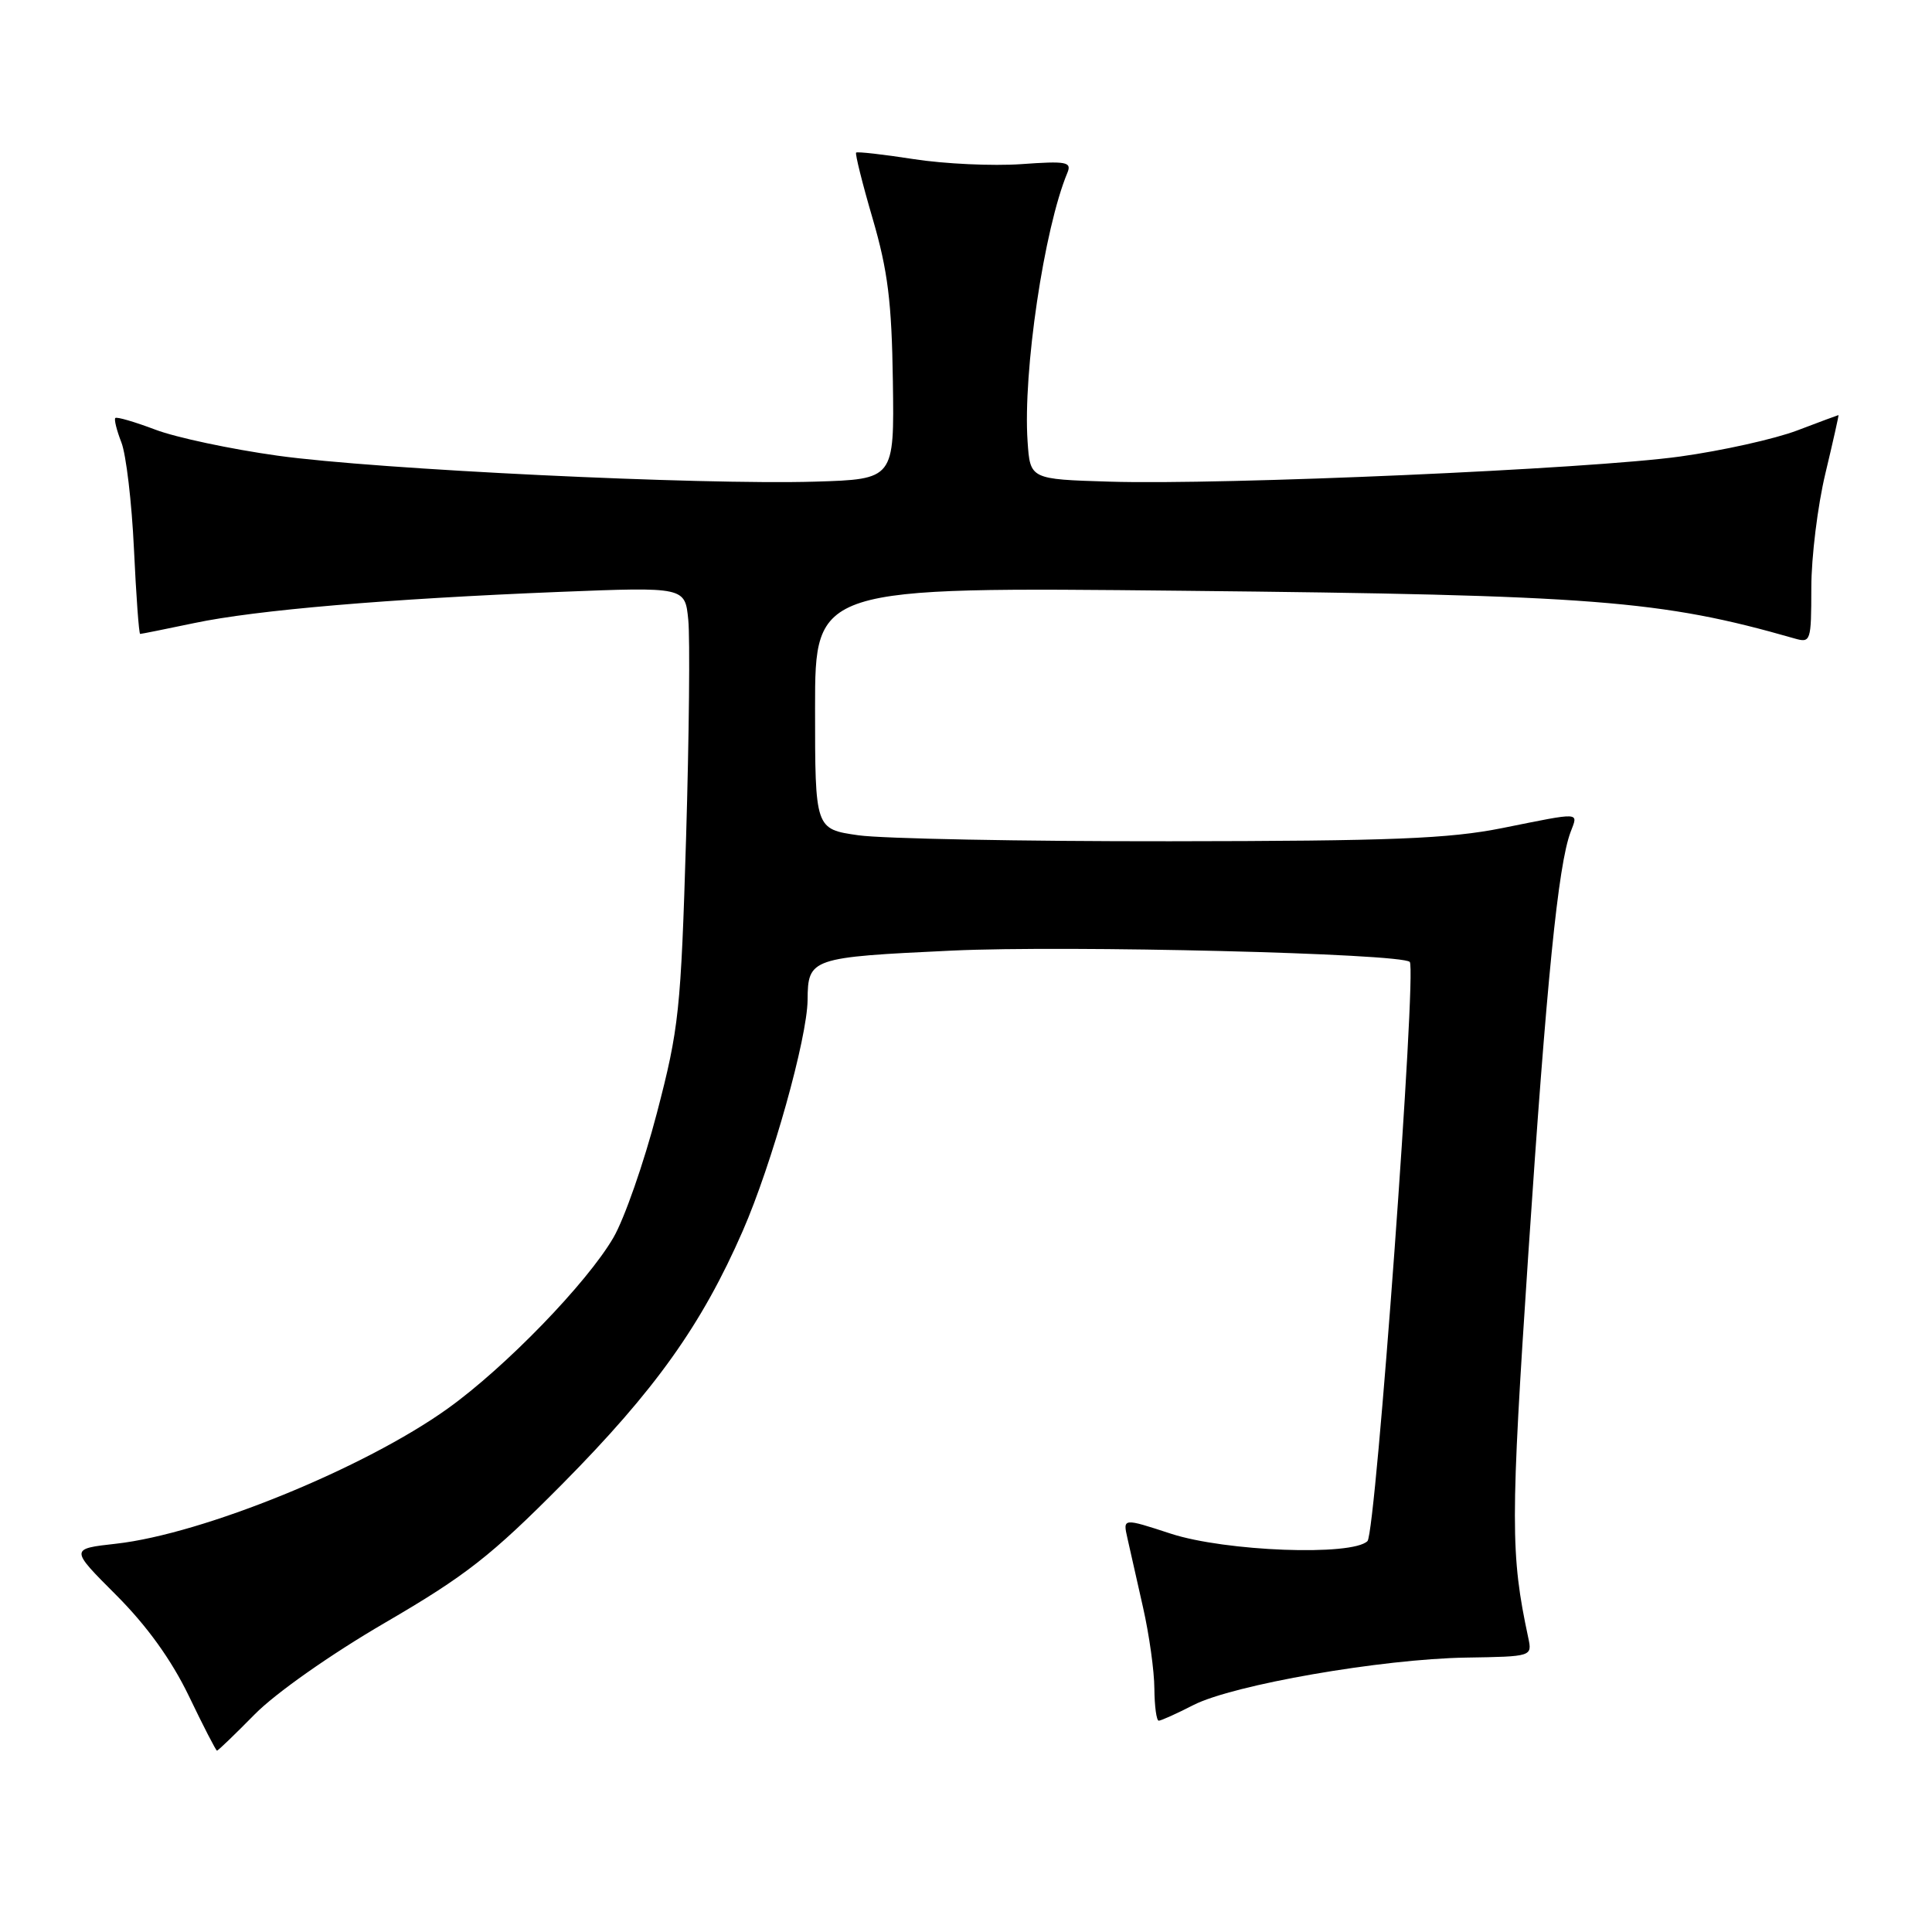 <?xml version="1.0" encoding="UTF-8" standalone="no"?>
<!DOCTYPE svg PUBLIC "-//W3C//DTD SVG 1.1//EN" "http://www.w3.org/Graphics/SVG/1.1/DTD/svg11.dtd" >
<svg xmlns="http://www.w3.org/2000/svg" xmlns:xlink="http://www.w3.org/1999/xlink" version="1.1" viewBox="0 0 256 256">
 <g >
 <path fill="currentColor"
d=" M 33.75 227.16 C 36.49 224.37 43.79 219.23 51.00 215.03 C 61.73 208.78 65.06 206.17 74.52 196.63 C 86.81 184.21 92.99 175.54 98.42 163.10 C 102.29 154.25 106.96 137.57 107.01 132.50 C 107.05 126.96 107.40 126.84 126.13 125.96 C 141.52 125.24 185.67 126.33 186.80 127.46 C 187.75 128.42 182.31 203.09 181.20 204.20 C 179.19 206.21 162.39 205.58 155.14 203.22 C 148.78 201.14 148.78 201.14 149.39 203.82 C 149.72 205.29 150.66 209.43 151.46 213.00 C 152.27 216.57 152.95 221.41 152.96 223.75 C 152.98 226.09 153.24 228.00 153.54 228.00 C 153.84 228.00 155.91 227.07 158.15 225.92 C 163.42 223.24 183.06 219.82 194.27 219.64 C 203.03 219.50 203.03 219.50 202.50 217.00 C 200.14 205.95 200.14 201.75 202.51 166.14 C 204.93 129.93 206.46 114.63 208.11 110.25 C 209.12 107.56 209.69 107.59 199.08 109.72 C 191.96 111.14 184.46 111.44 155.00 111.47 C 135.47 111.49 116.91 111.13 113.75 110.68 C 108.00 109.86 108.00 109.86 108.00 93.82 C 108.00 77.77 108.00 77.77 156.75 78.28 C 211.25 78.84 220.10 79.53 237.75 84.59 C 239.94 85.22 240.00 85.03 240.01 77.87 C 240.01 73.81 240.85 67.01 241.87 62.75 C 242.89 58.49 243.67 55.00 243.61 55.00 C 243.55 55.00 241.08 55.92 238.13 57.04 C 235.18 58.16 228.20 59.72 222.63 60.49 C 210.73 62.15 162.11 64.29 147.00 63.82 C 136.50 63.50 136.50 63.50 136.16 58.50 C 135.53 49.27 138.35 30.27 141.44 22.88 C 142.03 21.45 141.30 21.32 135.31 21.75 C 131.56 22.01 125.18 21.72 121.11 21.09 C 117.05 20.46 113.60 20.07 113.44 20.22 C 113.29 20.38 114.27 24.33 115.64 29.00 C 117.64 35.87 118.16 40.00 118.31 50.50 C 118.50 63.50 118.50 63.50 108.00 63.82 C 92.80 64.27 49.91 62.21 36.79 60.38 C 30.61 59.52 23.31 57.97 20.58 56.93 C 17.85 55.90 15.47 55.20 15.28 55.39 C 15.10 55.57 15.46 57.02 16.08 58.61 C 16.71 60.20 17.46 66.56 17.75 72.75 C 18.04 78.94 18.41 84.00 18.57 84.00 C 18.74 84.00 21.96 83.35 25.74 82.56 C 33.93 80.83 51.37 79.35 74.13 78.43 C 90.77 77.77 90.77 77.77 91.20 82.13 C 91.44 84.54 91.31 97.53 90.91 111.00 C 90.22 133.95 89.97 136.26 87.04 147.49 C 85.32 154.08 82.73 161.50 81.28 163.99 C 77.78 170.01 66.95 181.18 59.34 186.63 C 48.32 194.53 26.89 203.26 15.38 204.55 C 9.27 205.23 9.27 205.23 15.40 211.36 C 19.48 215.45 22.70 219.92 25.02 224.72 C 26.93 228.70 28.61 231.96 28.75 231.97 C 28.88 231.99 31.13 229.82 33.75 227.16 Z "/>
</g>
</svg>